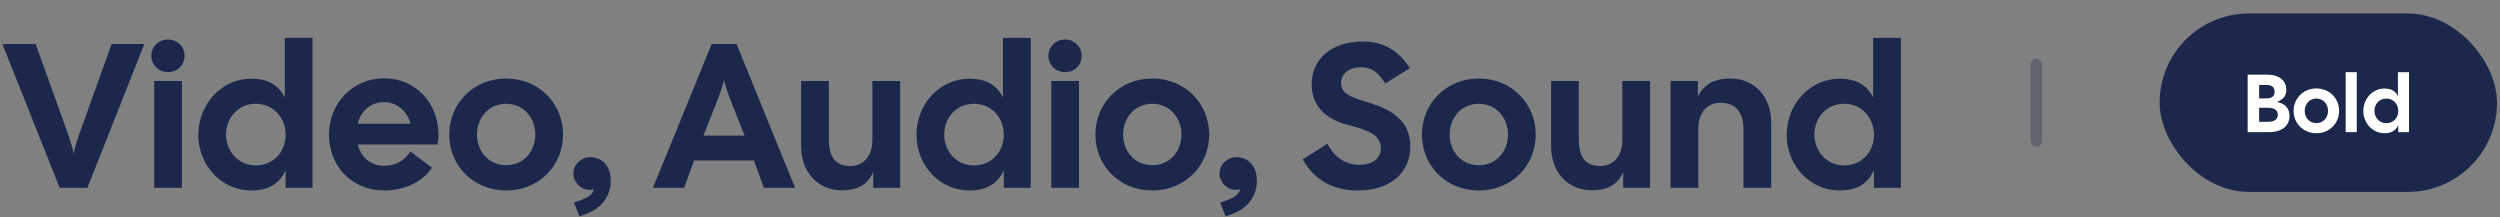 <svg width="426" height="37" viewBox="0 0 426 37" fill="none" xmlns="http://www.w3.org/2000/svg">
<rect x="0" y="0" width="426" height="37" fill="#808080" stroke="none"/>
<path d="M10.17 32H14.895L24.59 7.5H19.025L13.425 23.075C13.075 24.055 12.76 25.105 12.55 26.155C12.34 25.14 12.025 24.09 11.675 23.075L6.075 7.5H0.405L10.17 32ZM26.274 32H30.999V13.8H26.274V32ZM25.784 9.495C25.784 11.035 27.009 12.295 28.619 12.295C30.264 12.295 31.454 11.07 31.454 9.495C31.454 7.99 30.264 6.73 28.619 6.73C27.009 6.73 25.784 7.99 25.784 9.495ZM42.788 32.455C46.043 32.455 47.688 31.09 48.668 29.025V32H53.253V6.45H48.528V16.6C47.548 14.675 45.903 13.415 42.788 13.415C37.783 13.415 33.793 17.72 33.793 22.97C33.793 28.22 37.783 32.455 42.788 32.455ZM38.518 22.935C38.518 20.1 40.548 17.685 43.558 17.685C46.673 17.685 48.668 20.135 48.668 22.97C48.668 25.805 46.673 28.185 43.558 28.185C40.548 28.185 38.518 25.7 38.518 22.935ZM65.476 32.455C69.081 32.455 72.126 30.845 73.596 28.57L69.921 25.805C69.081 27.205 67.506 28.255 65.476 28.255C63.096 28.255 61.486 26.75 60.961 24.615H74.576C74.681 24.02 74.716 23.46 74.716 22.935C74.716 17.685 70.936 13.345 65.476 13.345C60.016 13.345 56.061 17.685 56.061 22.935C56.061 28.185 59.841 32.455 65.476 32.455ZM60.961 21.08C61.486 18.91 63.166 17.405 65.406 17.405C67.716 17.405 69.431 19.05 69.956 21.08H60.961ZM86.246 32.455C91.881 32.455 95.941 28.185 95.941 22.935C95.941 17.685 91.881 13.38 86.246 13.38C80.611 13.38 76.551 17.685 76.551 22.935C76.551 28.185 80.611 32.455 86.246 32.455ZM81.276 22.935C81.276 20.1 83.236 17.685 86.246 17.685C89.256 17.685 91.216 20.1 91.216 22.935C91.216 25.77 89.256 28.15 86.246 28.15C83.236 28.15 81.276 25.77 81.276 22.935ZM98.748 36.865L99.728 36.515C102.318 35.605 104.068 33.54 104.068 30.845C104.068 28.325 102.668 26.785 100.568 26.785C99.028 26.785 97.698 28.045 97.698 29.55C97.698 31.09 99.028 32.35 100.428 32.35C100.708 32.35 100.953 32.315 101.233 32.245C100.918 33.19 100.218 33.68 98.783 34.17L97.803 34.52L98.748 36.865ZM111.26 32H116.58L118.26 27.345H128.48L130.16 32H135.48L125.505 7.5H121.27L111.26 32ZM119.87 23.11L122.495 16.425C122.845 15.55 123.125 14.57 123.37 13.625C123.58 14.57 123.895 15.515 124.245 16.425L126.87 23.11H119.87ZM143.442 32.42C146.277 32.42 147.922 31.37 148.797 29.27V32H153.382V13.8H148.657V23.775C148.657 26.925 146.872 28.29 144.877 28.29C142.532 28.29 141.237 26.925 141.237 23.775V13.8H136.512V24.93C136.512 29.515 139.522 32.42 143.442 32.42ZM165.164 32.455C168.419 32.455 170.064 31.09 171.044 29.025V32H175.629V6.45H170.904V16.6C169.924 14.675 168.279 13.415 165.164 13.415C160.159 13.415 156.169 17.72 156.169 22.97C156.169 28.22 160.159 32.455 165.164 32.455ZM160.894 22.935C160.894 20.1 162.924 17.685 165.934 17.685C169.049 17.685 171.044 20.135 171.044 22.97C171.044 25.805 169.049 28.185 165.934 28.185C162.924 28.185 160.894 25.7 160.894 22.935ZM179.136 32H183.861V13.8H179.136V32ZM178.646 9.495C178.646 11.035 179.871 12.295 181.481 12.295C183.126 12.295 184.316 11.07 184.316 9.495C184.316 7.99 183.126 6.73 181.481 6.73C179.871 6.73 178.646 7.99 178.646 9.495ZM196.351 32.455C201.986 32.455 206.046 28.185 206.046 22.935C206.046 17.685 201.986 13.38 196.351 13.38C190.716 13.38 186.656 17.685 186.656 22.935C186.656 28.185 190.716 32.455 196.351 32.455ZM191.381 22.935C191.381 20.1 193.341 17.685 196.351 17.685C199.361 17.685 201.321 20.1 201.321 22.935C201.321 25.77 199.361 28.15 196.351 28.15C193.341 28.15 191.381 25.77 191.381 22.935ZM208.854 36.865L209.834 36.515C212.424 35.605 214.174 33.54 214.174 30.845C214.174 28.325 212.774 26.785 210.674 26.785C209.134 26.785 207.804 28.045 207.804 29.55C207.804 31.09 209.134 32.35 210.534 32.35C210.814 32.35 211.059 32.315 211.339 32.245C211.024 33.19 210.324 33.68 208.889 34.17L207.909 34.52L208.854 36.865ZM231.35 32.455C236.915 32.455 240.31 29.445 240.31 25C240.31 19.4 235.27 18.14 232.4 17.23C230.265 16.565 228.515 15.97 228.515 14.15C228.515 12.505 229.95 11.455 231.91 11.455C233.73 11.455 234.85 12.33 236.04 14.22L240.24 11.63C238.42 8.76 235.97 7.08 232.155 7.08C226.975 7.08 223.51 9.985 223.51 14.395C223.51 18.105 225.925 20.31 229.705 21.29C232.715 22.06 235.305 22.83 235.305 25.28C235.305 26.96 233.905 28.08 231.63 28.08C229.495 28.08 227.465 26.995 226.205 24.475L221.97 27.17C224.105 30.915 227.465 32.455 231.35 32.455ZM251.993 32.455C257.628 32.455 261.688 28.185 261.688 22.935C261.688 17.685 257.628 13.38 251.993 13.38C246.358 13.38 242.298 17.685 242.298 22.935C242.298 28.185 246.358 32.455 251.993 32.455ZM247.023 22.935C247.023 20.1 248.983 17.685 251.993 17.685C255.003 17.685 256.963 20.1 256.963 22.935C256.963 25.77 255.003 28.15 251.993 28.15C248.983 28.15 247.023 25.77 247.023 22.935ZM271.234 32.42C274.069 32.42 275.714 31.37 276.589 29.27V32H281.174V13.8H276.449V23.775C276.449 26.925 274.664 28.29 272.669 28.29C270.324 28.29 269.029 26.925 269.029 23.775V13.8H264.304V24.93C264.304 29.515 267.314 32.42 271.234 32.42ZM284.661 32H289.386V22.025C289.386 18.875 291.171 17.51 293.166 17.51C295.511 17.51 297.086 18.875 297.086 22.025V32H301.811V20.87C301.811 16.285 298.801 13.38 294.881 13.38C292.081 13.38 290.261 14.43 289.316 16.46V13.8H284.661V32ZM313.446 32.455C316.701 32.455 318.346 31.09 319.326 29.025V32H323.911V6.45H319.186V16.6C318.206 14.675 316.561 13.415 313.446 13.415C308.441 13.415 304.451 17.72 304.451 22.97C304.451 28.22 308.441 32.455 313.446 32.455ZM309.176 22.935C309.176 20.1 311.206 17.685 314.216 17.685C317.331 17.685 319.326 20.135 319.326 22.97C319.326 25.805 317.331 28.185 314.216 28.185C311.206 28.185 309.176 25.7 309.176 22.935Z" fill="#1C274C"/>
<rect opacity="0.3" x="346" y="10" width="2" height="15" rx="1" fill="#1C274C"/>
<rect x="368" y="2.299" width="57.495" height="30.402" rx="15.201" fill="#1C274C"/>
<path d="M383 22.519H386.654C388.782 22.519 390.126 21.455 390.126 19.817C390.126 18.599 389.594 17.731 387.998 17.353C389.202 16.905 389.58 16.233 389.58 15.295C389.58 13.769 388.432 12.719 386.304 12.719H383V22.519ZM384.96 20.755V18.361H386.472C387.536 18.361 388.138 18.795 388.138 19.509C388.138 20.363 387.536 20.755 386.472 20.755H384.96ZM384.96 16.765V14.469H386.122C387.186 14.469 387.592 14.931 387.592 15.603C387.592 16.387 387.186 16.765 386.122 16.765H384.96Z" fill="white"/>
<path d="M394.709 22.701C396.963 22.701 398.587 20.993 398.587 18.893C398.587 16.793 396.963 15.071 394.709 15.071C392.455 15.071 390.831 16.793 390.831 18.893C390.831 20.993 392.455 22.701 394.709 22.701ZM392.721 18.893C392.721 17.759 393.505 16.793 394.709 16.793C395.913 16.793 396.697 17.759 396.697 18.893C396.697 20.027 395.913 20.979 394.709 20.979C393.505 20.979 392.721 20.027 392.721 18.893Z" fill="white"/>
<path d="M399.703 22.519H401.593V12.299H399.703V22.519Z" fill="white"/>
<path d="M406.309 22.701C407.611 22.701 408.269 22.155 408.661 21.329V22.519H410.495V12.299H408.605V16.359C408.213 15.589 407.555 15.085 406.309 15.085C404.307 15.085 402.711 16.807 402.711 18.907C402.711 21.007 404.307 22.701 406.309 22.701ZM404.601 18.893C404.601 17.759 405.413 16.793 406.617 16.793C407.863 16.793 408.661 17.773 408.661 18.907C408.661 20.041 407.863 20.993 406.617 20.993C405.413 20.993 404.601 19.999 404.601 18.893Z" fill="white"/>
</svg>
